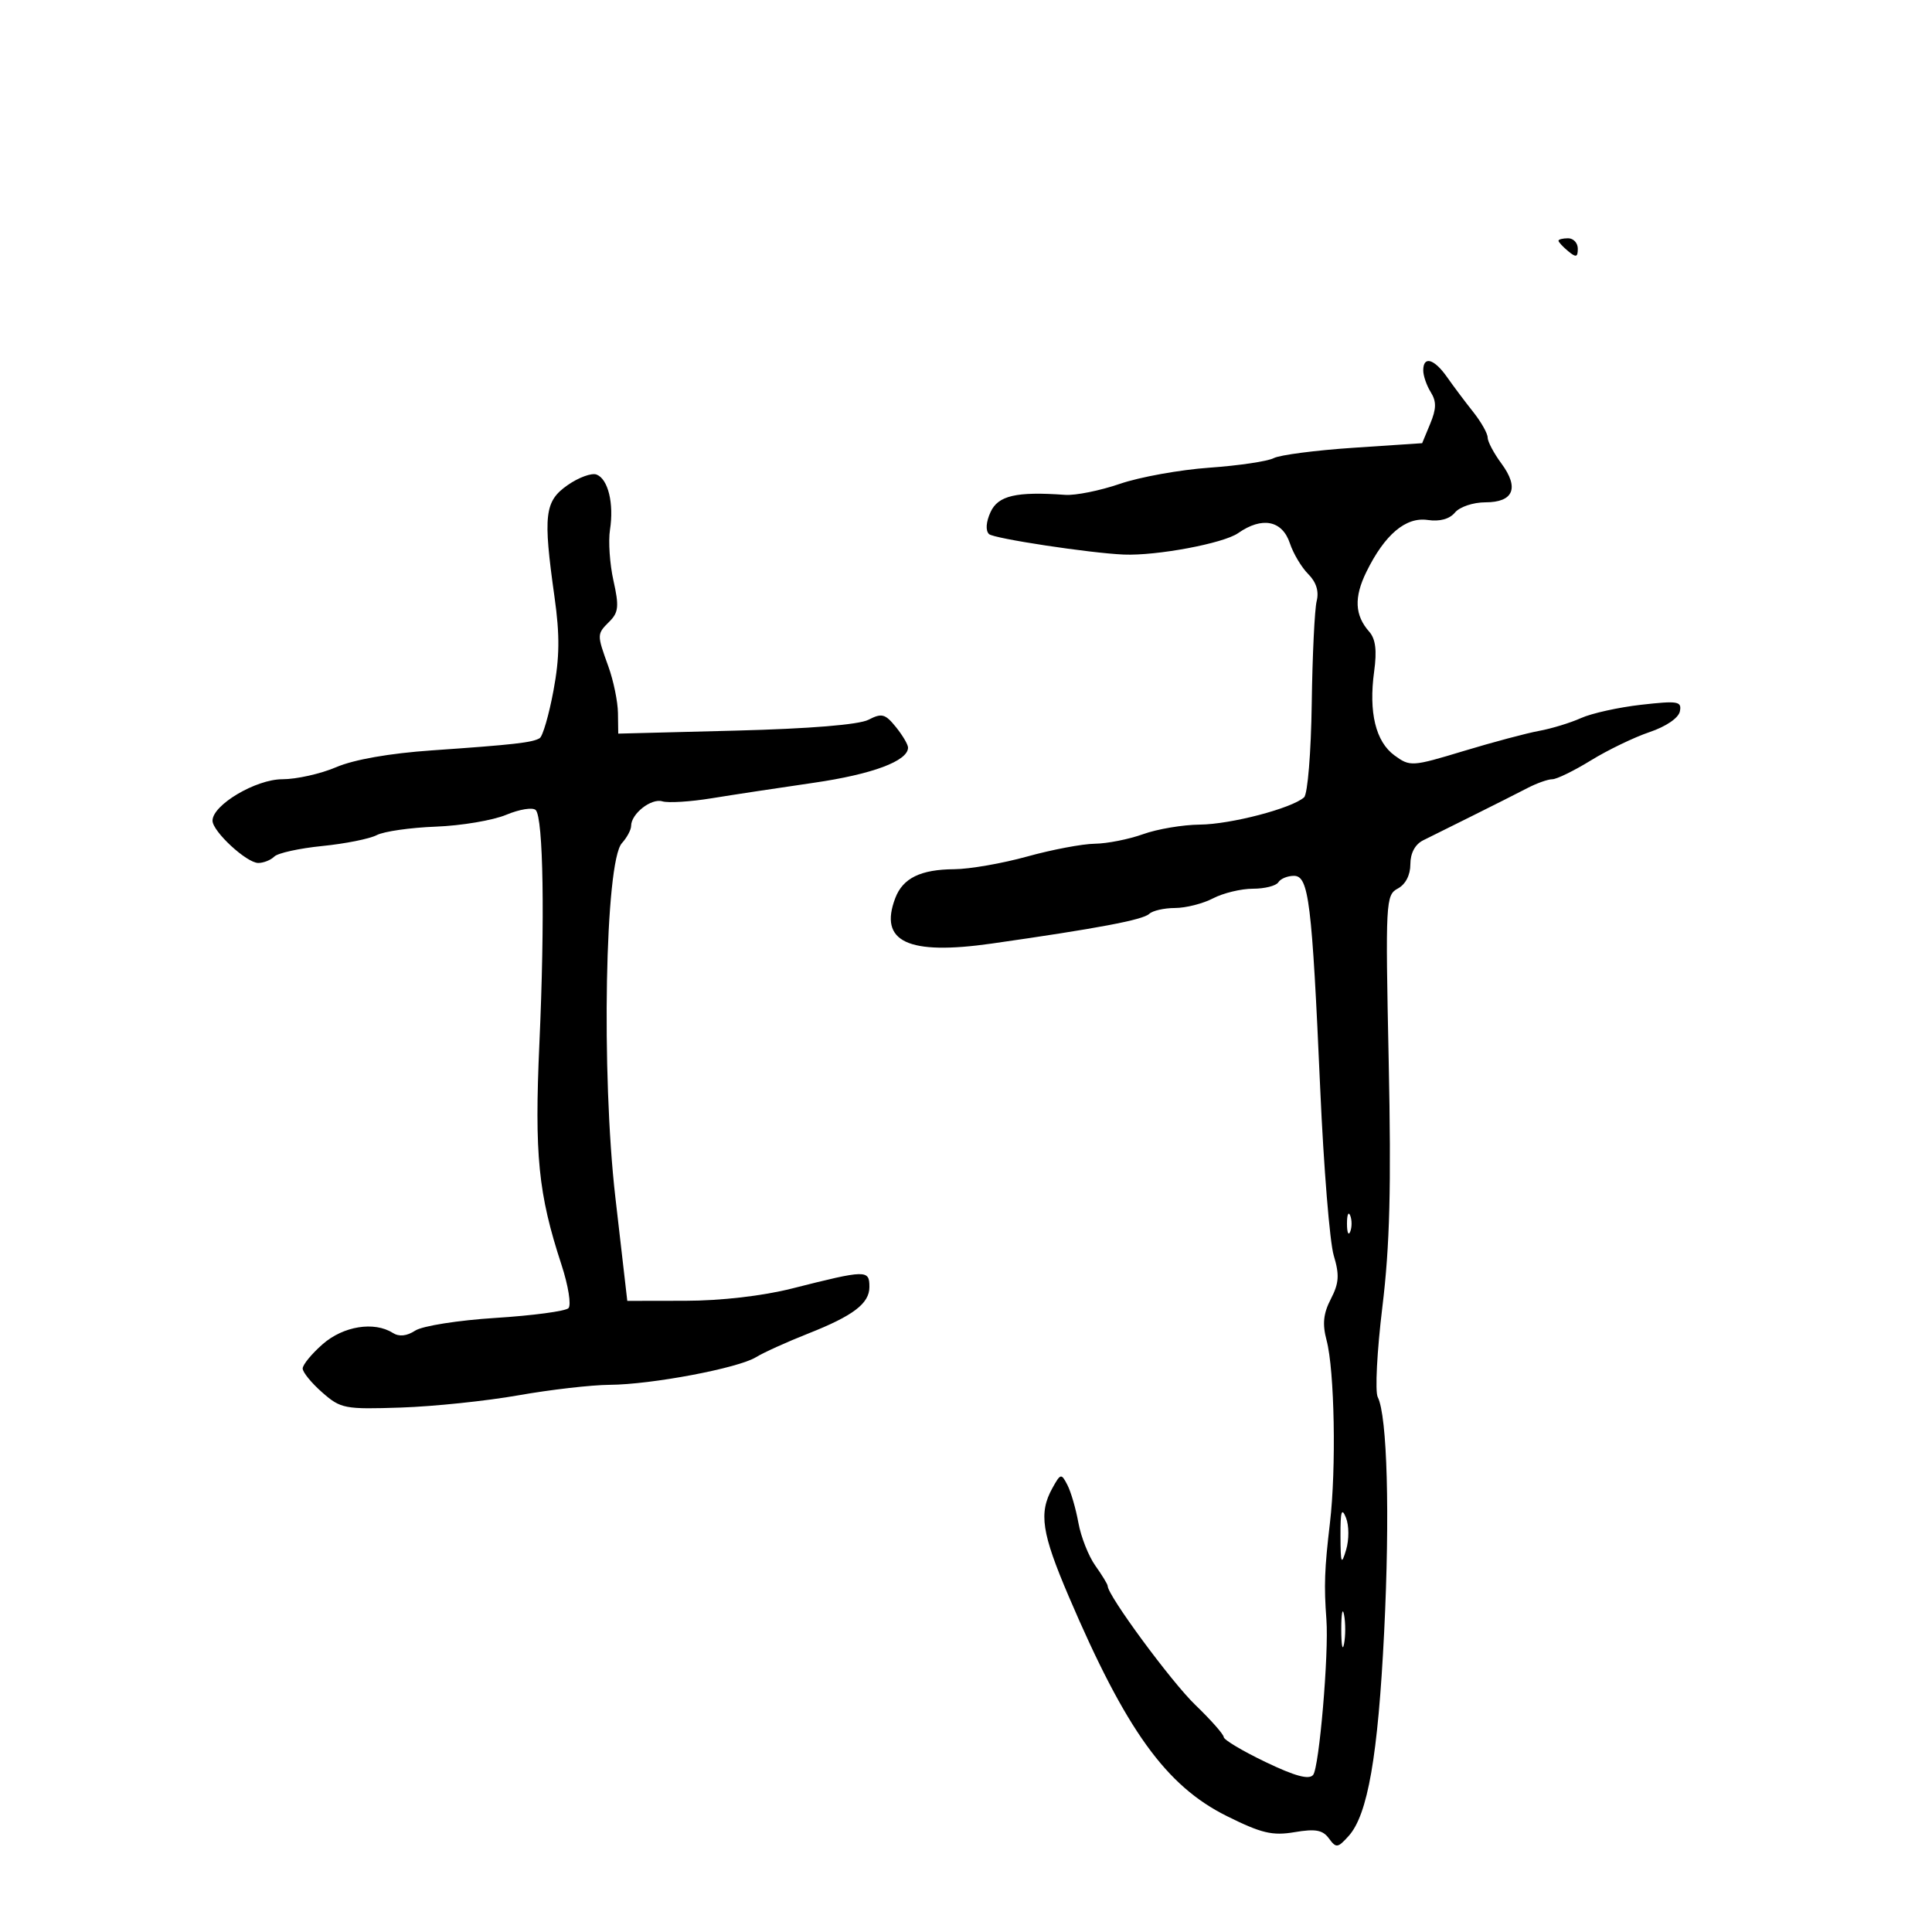 <svg xmlns="http://www.w3.org/2000/svg" width="300" height="300" viewBox="0 0 300 300" version="1.1">
	<path d="M 242 37.378 C 242 37.585, 242.675 38.315, 243.500 39 C 244.729 40.020, 245 39.951, 245 38.622 C 245 37.730, 244.325 37, 243.500 37 C 242.675 37, 242 37.170, 242 37.378 M 221 57.514 C 221 58.346, 221.526 59.869, 222.169 60.899 C 223.067 62.338, 223.048 63.470, 222.085 65.795 L 220.832 68.819 210.166 69.529 C 204.300 69.920, 198.725 70.645, 197.779 71.140 C 196.832 71.635, 192.332 72.302, 187.779 72.623 C 183.225 72.945, 176.982 74.072, 173.904 75.128 C 170.826 76.185, 167.001 76.956, 165.404 76.842 C 157.788 76.297, 154.981 76.947, 153.806 79.527 C 153.105 81.066, 153.015 82.399, 153.577 82.935 C 154.298 83.624, 169.249 85.893, 174.500 86.112 C 179.599 86.324, 189.973 84.380, 192.252 82.786 C 195.981 80.177, 199.110 80.795, 200.297 84.375 C 200.821 85.956, 202.101 88.101, 203.140 89.140 C 204.386 90.386, 204.833 91.815, 204.453 93.331 C 204.135 94.596, 203.790 101.768, 203.686 109.267 C 203.582 116.814, 203.051 123.307, 202.499 123.807 C 200.611 125.515, 191.119 128, 186.312 128.044 C 183.665 128.068, 179.700 128.736, 177.500 129.529 C 175.300 130.321, 171.925 130.990, 170 131.014 C 168.075 131.038, 163.350 131.932, 159.500 133 C 155.650 134.068, 150.558 134.955, 148.184 134.971 C 142.950 135.006, 140.197 136.353, 139.018 139.453 C 136.437 146.241, 140.964 148.374, 154 146.515 C 170.381 144.178, 177.467 142.842, 178.450 141.906 C 178.972 141.408, 180.772 140.997, 182.450 140.994 C 184.127 140.990, 186.789 140.315, 188.364 139.494 C 189.940 138.672, 192.726 138, 194.555 138 C 196.385 138, 198.160 137.550, 198.500 137 C 198.840 136.450, 199.930 136, 200.921 136 C 203.228 136, 203.718 139.975, 205.008 169.175 C 205.543 181.291, 206.484 192.885, 207.100 194.940 C 208.010 197.977, 207.927 199.241, 206.653 201.704 C 205.485 203.963, 205.316 205.592, 205.990 208.116 C 207.230 212.768, 207.510 228.035, 206.510 236.500 C 205.666 243.651, 205.573 246.216, 205.965 251.500 C 206.357 256.785, 204.845 274.461, 203.903 275.607 C 203.259 276.390, 201.097 275.805, 196.514 273.607 C 192.951 271.898, 190.028 270.155, 190.018 269.733 C 190.008 269.311, 188.021 267.061, 185.602 264.733 C 181.885 261.156, 172 247.740, 172 246.272 C 172 246.017, 171.139 244.599, 170.086 243.121 C 169.033 241.642, 167.849 238.648, 167.454 236.466 C 167.060 234.285, 166.290 231.637, 165.743 230.582 C 164.796 228.754, 164.688 228.777, 163.410 231.082 C 161.274 234.939, 161.743 238.040, 165.954 247.892 C 174.828 268.655, 181.050 277.301, 190.500 282 C 195.883 284.677, 197.576 285.078, 201.025 284.496 C 204.260 283.949, 205.393 284.156, 206.352 285.467 C 207.474 287.001, 207.715 286.973, 209.408 285.102 C 212.383 281.814, 213.975 272.677, 214.932 253.397 C 215.836 235.185, 215.417 219.831, 213.935 216.944 C 213.496 216.088, 213.820 209.788, 214.654 202.944 C 215.810 193.460, 216.044 184.376, 215.636 164.758 C 215.121 139.972, 215.173 138.978, 217.050 137.973 C 218.252 137.330, 219 135.883, 219 134.202 C 219 132.482, 219.732 131.110, 220.981 130.487 C 222.070 129.944, 225.558 128.210, 228.731 126.633 C 231.904 125.055, 235.694 123.143, 237.154 122.383 C 238.614 121.622, 240.364 121, 241.044 121 C 241.723 121, 244.420 119.682, 247.037 118.072 C 249.654 116.462, 253.754 114.484, 256.148 113.676 C 258.706 112.813, 260.644 111.489, 260.850 110.463 C 261.166 108.892, 260.569 108.790, 254.850 109.435 C 251.358 109.828, 247.150 110.758, 245.500 111.501 C 243.850 112.243, 240.925 113.138, 239 113.489 C 237.075 113.840, 231.793 115.249, 227.263 116.620 C 219.253 119.044, 218.957 119.063, 216.544 117.306 C 213.612 115.172, 212.507 110.617, 213.378 104.257 C 213.825 100.998, 213.601 99.207, 212.607 98.083 C 210.359 95.542, 210.229 92.760, 212.172 88.801 C 215.021 82.999, 218.280 80.241, 221.695 80.742 C 223.566 81.016, 225.086 80.601, 225.929 79.585 C 226.659 78.706, 228.762 78, 230.654 78 C 235.024 78, 235.943 75.767, 233.135 71.968 C 231.961 70.380, 231 68.565, 231 67.935 C 231 67.304, 229.988 65.514, 228.750 63.957 C 227.512 62.399, 225.691 59.972, 224.703 58.562 C 222.695 55.699, 221 55.218, 221 57.514 M 88.142 75.329 C 84.556 77.834, 84.308 79.939, 86.101 92.678 C 86.945 98.678, 86.905 102.083, 85.932 107.295 C 85.233 111.033, 84.275 114.330, 83.803 114.622 C 82.693 115.308, 79.799 115.635, 67.047 116.520 C 60.496 116.974, 54.960 117.946, 52.215 119.122 C 49.805 120.155, 46.041 121, 43.850 121 C 39.729 121, 33 124.989, 33 127.432 C 33 129.103, 38.296 134, 40.105 134 C 40.927 134, 42.047 133.553, 42.594 133.006 C 43.140 132.460, 46.493 131.723, 50.044 131.368 C 53.595 131.014, 57.400 130.253, 58.500 129.677 C 59.600 129.101, 63.728 128.509, 67.673 128.361 C 71.618 128.213, 76.535 127.386, 78.600 126.523 C 80.665 125.660, 82.727 125.327, 83.184 125.784 C 84.369 126.969, 84.620 142.822, 83.758 162 C 82.976 179.368, 83.574 185.364, 87.187 196.392 C 88.248 199.632, 88.734 202.666, 88.266 203.134 C 87.799 203.601, 82.710 204.281, 76.958 204.644 C 71.175 205.009, 65.602 205.887, 64.490 206.609 C 63.159 207.474, 61.978 207.597, 60.990 206.973 C 58.098 205.144, 53.303 205.915, 50.103 208.723 C 48.396 210.220, 47 211.920, 47 212.500 C 47 213.080, 48.364 214.751, 50.030 216.213 C 52.911 218.742, 53.513 218.857, 62.280 218.564 C 67.351 218.394, 75.550 217.539, 80.500 216.663 C 85.450 215.787, 91.823 215.055, 94.662 215.035 C 101.181 214.991, 114.622 212.452, 117.394 210.742 C 118.552 210.028, 122.200 208.376, 125.500 207.072 C 132.500 204.307, 135 202.405, 135 199.845 C 135 197.142, 134.564 197.150, 123 200.073 C 118.417 201.232, 111.981 201.975, 106.452 201.985 L 97.405 202 95.555 185.942 C 93.345 166.749, 93.950 133.818, 96.565 130.928 C 97.354 130.056, 98 128.848, 98 128.243 C 98 126.362, 101.129 123.907, 102.855 124.433 C 103.760 124.709, 107.200 124.494, 110.500 123.956 C 113.800 123.418, 120.921 122.337, 126.324 121.555 C 135.442 120.235, 141 118.165, 141 116.088 C 141 115.611, 140.148 114.170, 139.107 112.884 C 137.451 110.839, 136.920 110.699, 134.857 111.764 C 133.374 112.530, 125.736 113.155, 114.250 113.449 L 96 113.917 95.956 110.709 C 95.932 108.944, 95.264 105.700, 94.471 103.500 C 92.662 98.479, 92.662 98.481, 94.653 96.490 C 96.049 95.094, 96.143 94.111, 95.259 90.168 C 94.684 87.601, 94.440 84.043, 94.718 82.263 C 95.355 78.181, 94.430 74.379, 92.633 73.689 C 91.872 73.397, 89.851 74.135, 88.142 75.329 M 209.158 190 C 209.158 191.375, 209.385 191.938, 209.662 191.250 C 209.940 190.563, 209.940 189.438, 209.662 188.750 C 209.385 188.063, 209.158 188.625, 209.158 190 M 208.149 238.500 C 208.169 242.820, 208.287 243.115, 209.022 240.665 C 209.496 239.084, 209.486 236.872, 209 235.665 C 208.333 234.011, 208.132 234.680, 208.149 238.500 M 208.272 253 C 208.272 255.475, 208.467 256.488, 208.706 255.250 C 208.944 254.012, 208.944 251.988, 208.706 250.750 C 208.467 249.512, 208.272 250.525, 208.272 253" stroke="none" fill="black" fill-rule="evenodd"/>
</svg>